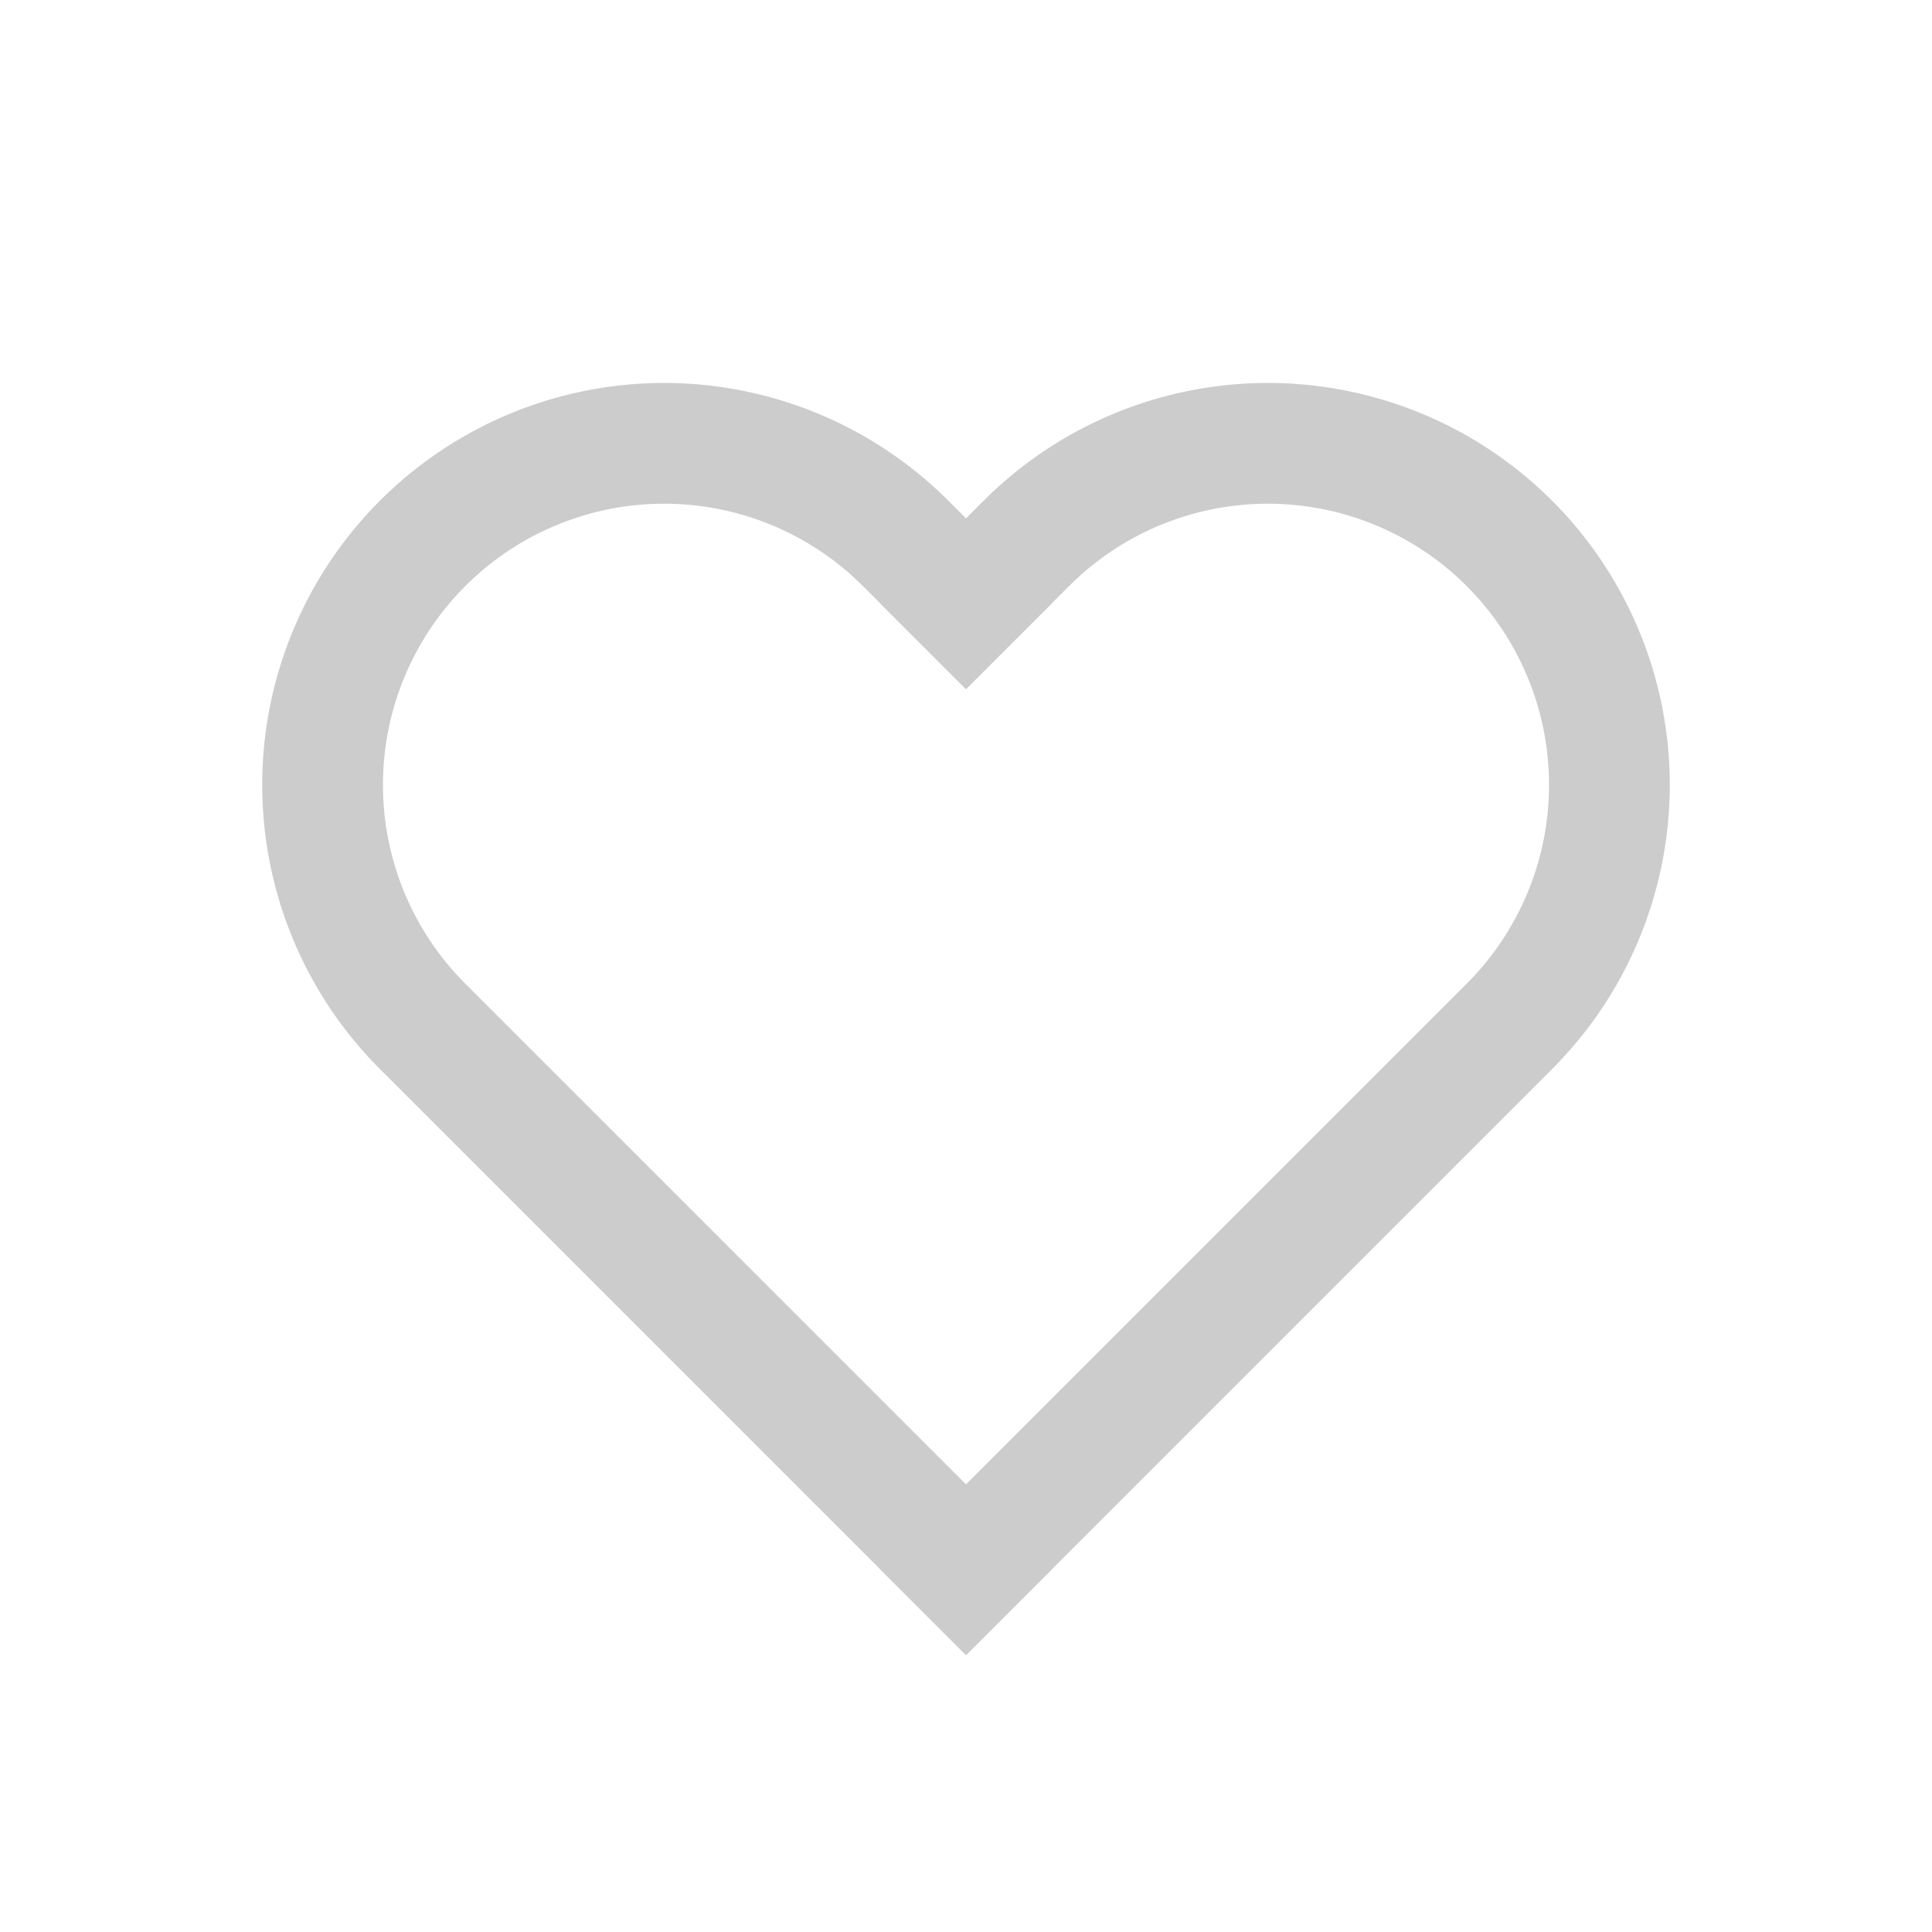 <svg viewBox="0 -2 32 32" xmlns="http://www.w3.org/2000/svg" style="stroke-linecap:square">
    <g style="fill:none;stroke:#ccc;stroke-width:2">
        <path d="M16,8L24,16L16,24L8,16Z" stroke="none" />
        <path d="M16,8L17,7A1,1,0,0,1,25,15L16,24" />
        <path d="M16,24L7,15A1,1,0,0,1,15,7L16,8" />
    </g>
</svg>